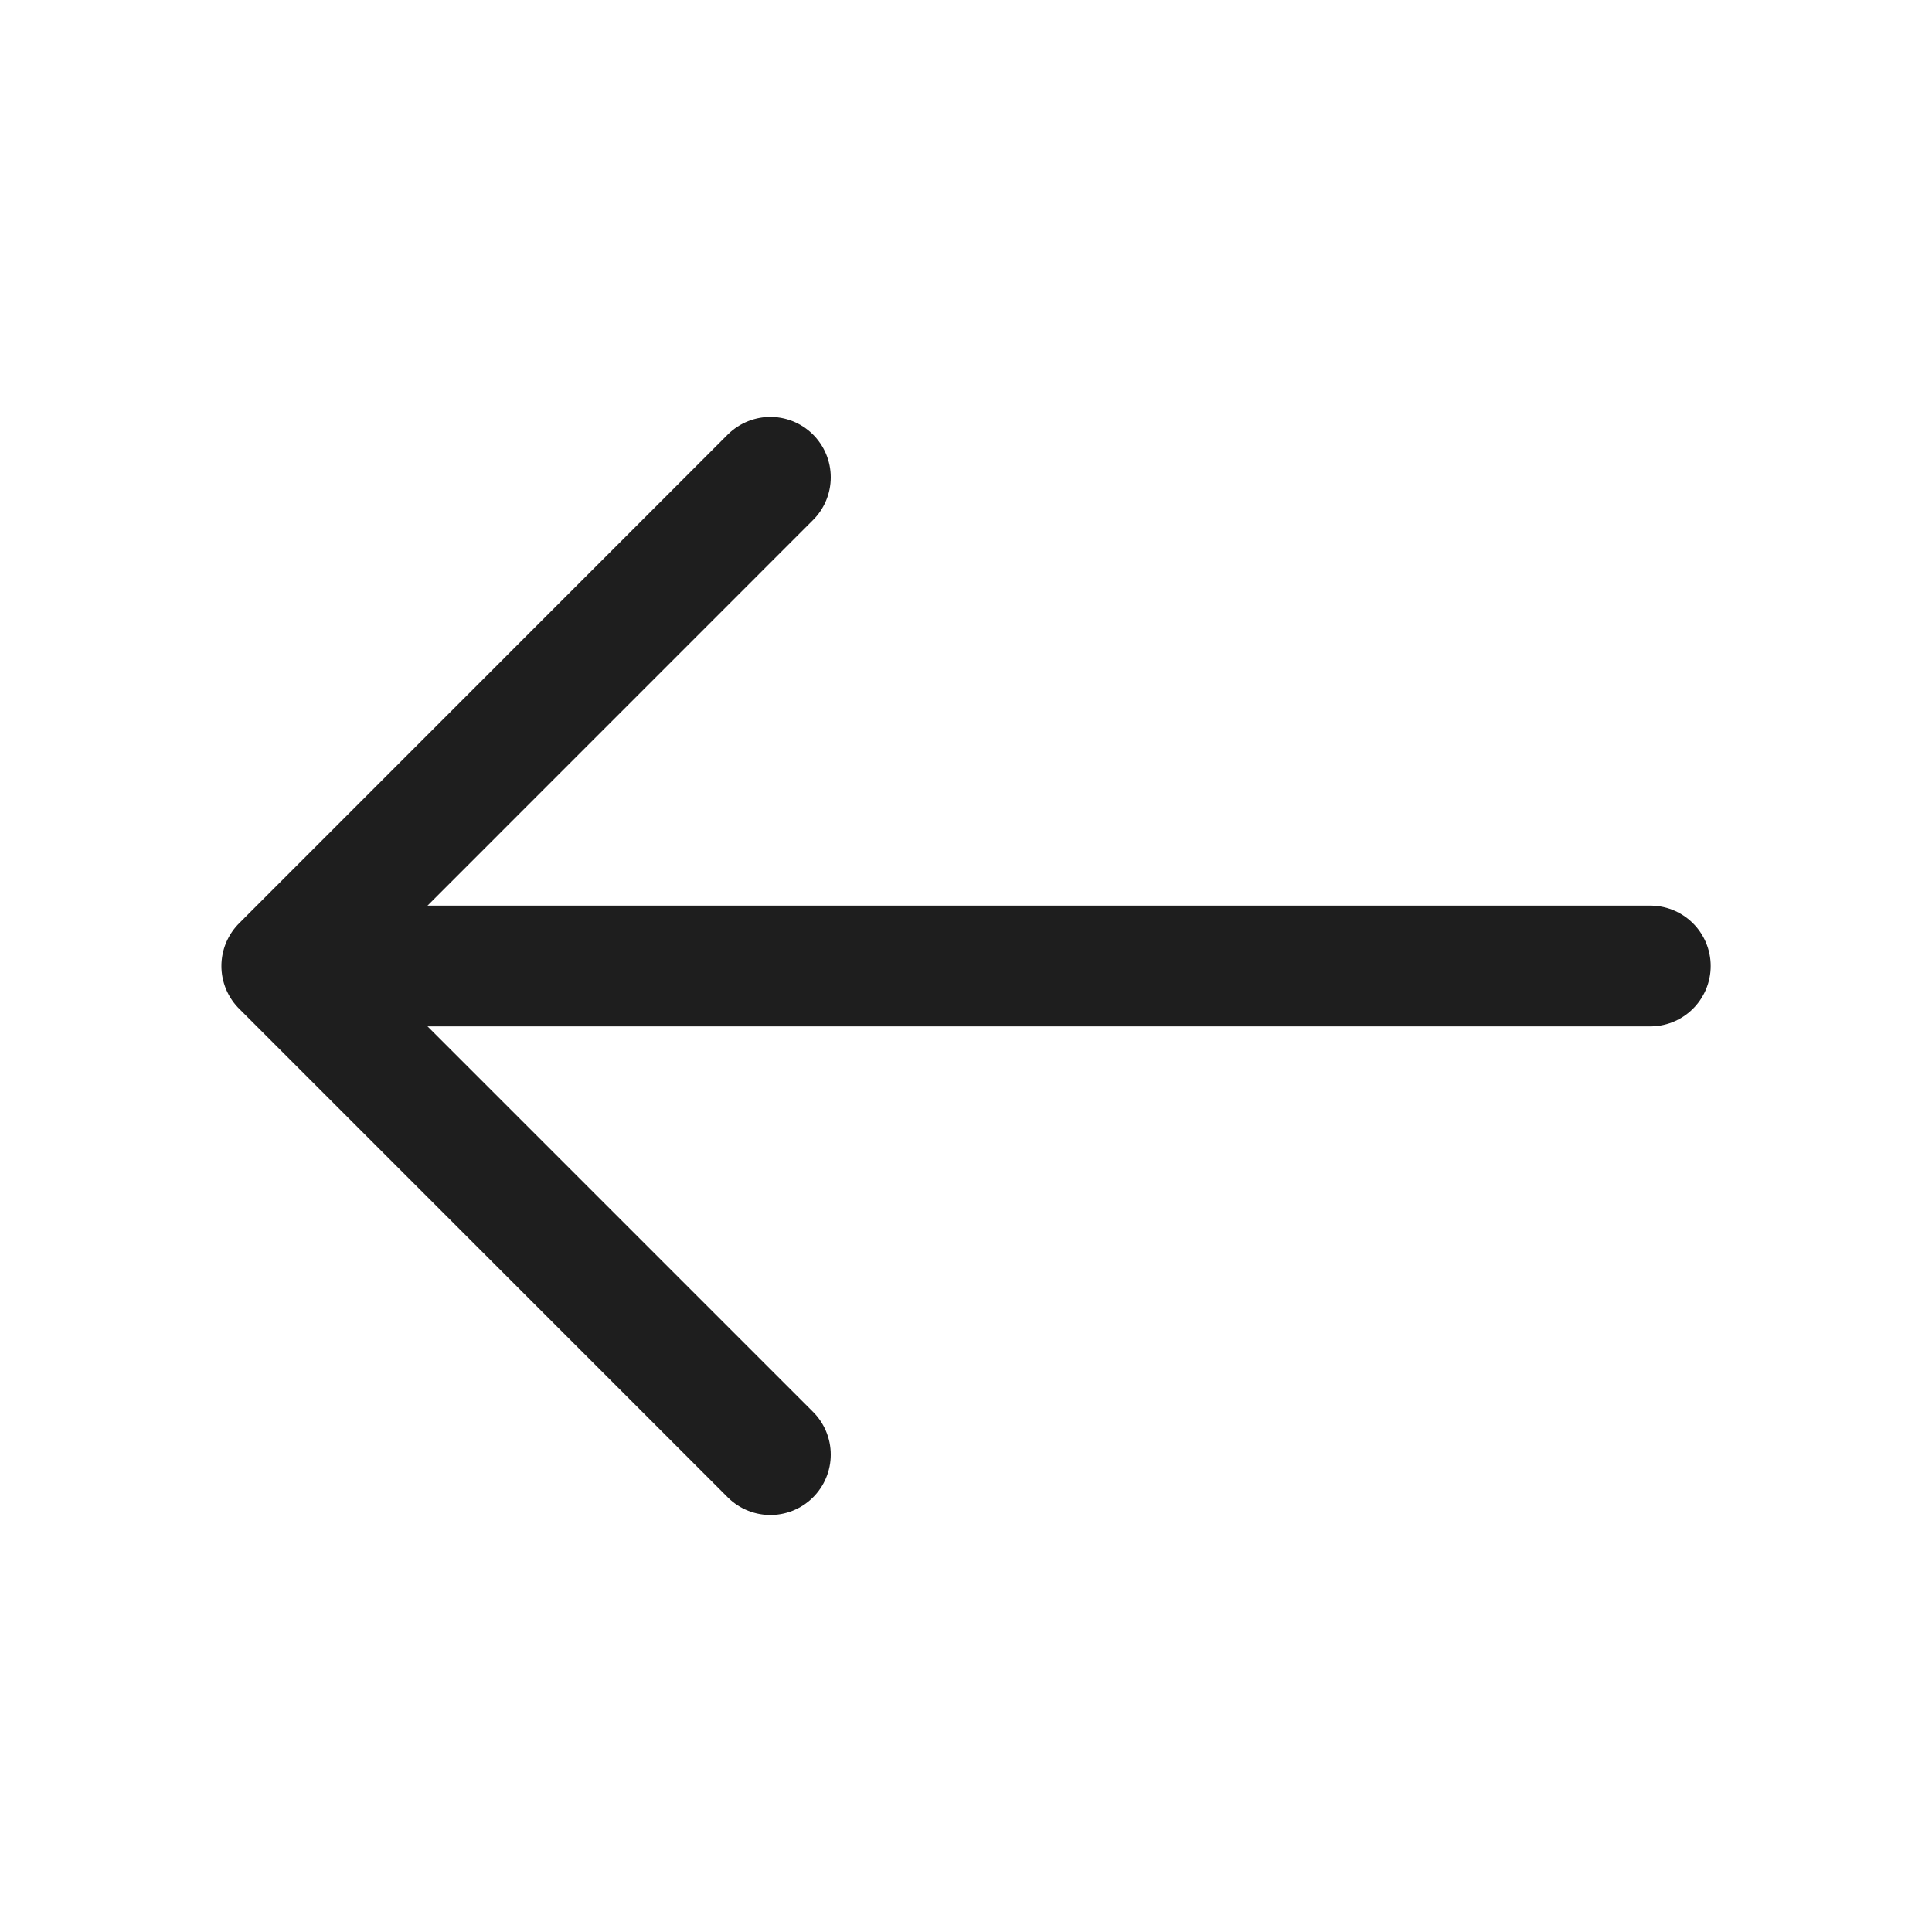 <svg width="20" height="20" viewBox="0 0 20 20" fill="none" xmlns="http://www.w3.org/2000/svg">
<path d="M7.975 4.941L2.917 10L7.975 15.058" stroke="#1E1E1E" stroke-width="1.25" stroke-miterlimit="10" stroke-linecap="round" stroke-linejoin="round"/>
<path d="M17.084 10H3.059" stroke="#1E1E1E" stroke-width="1.25" stroke-miterlimit="10" stroke-linecap="round" stroke-linejoin="round"/>
</svg>
